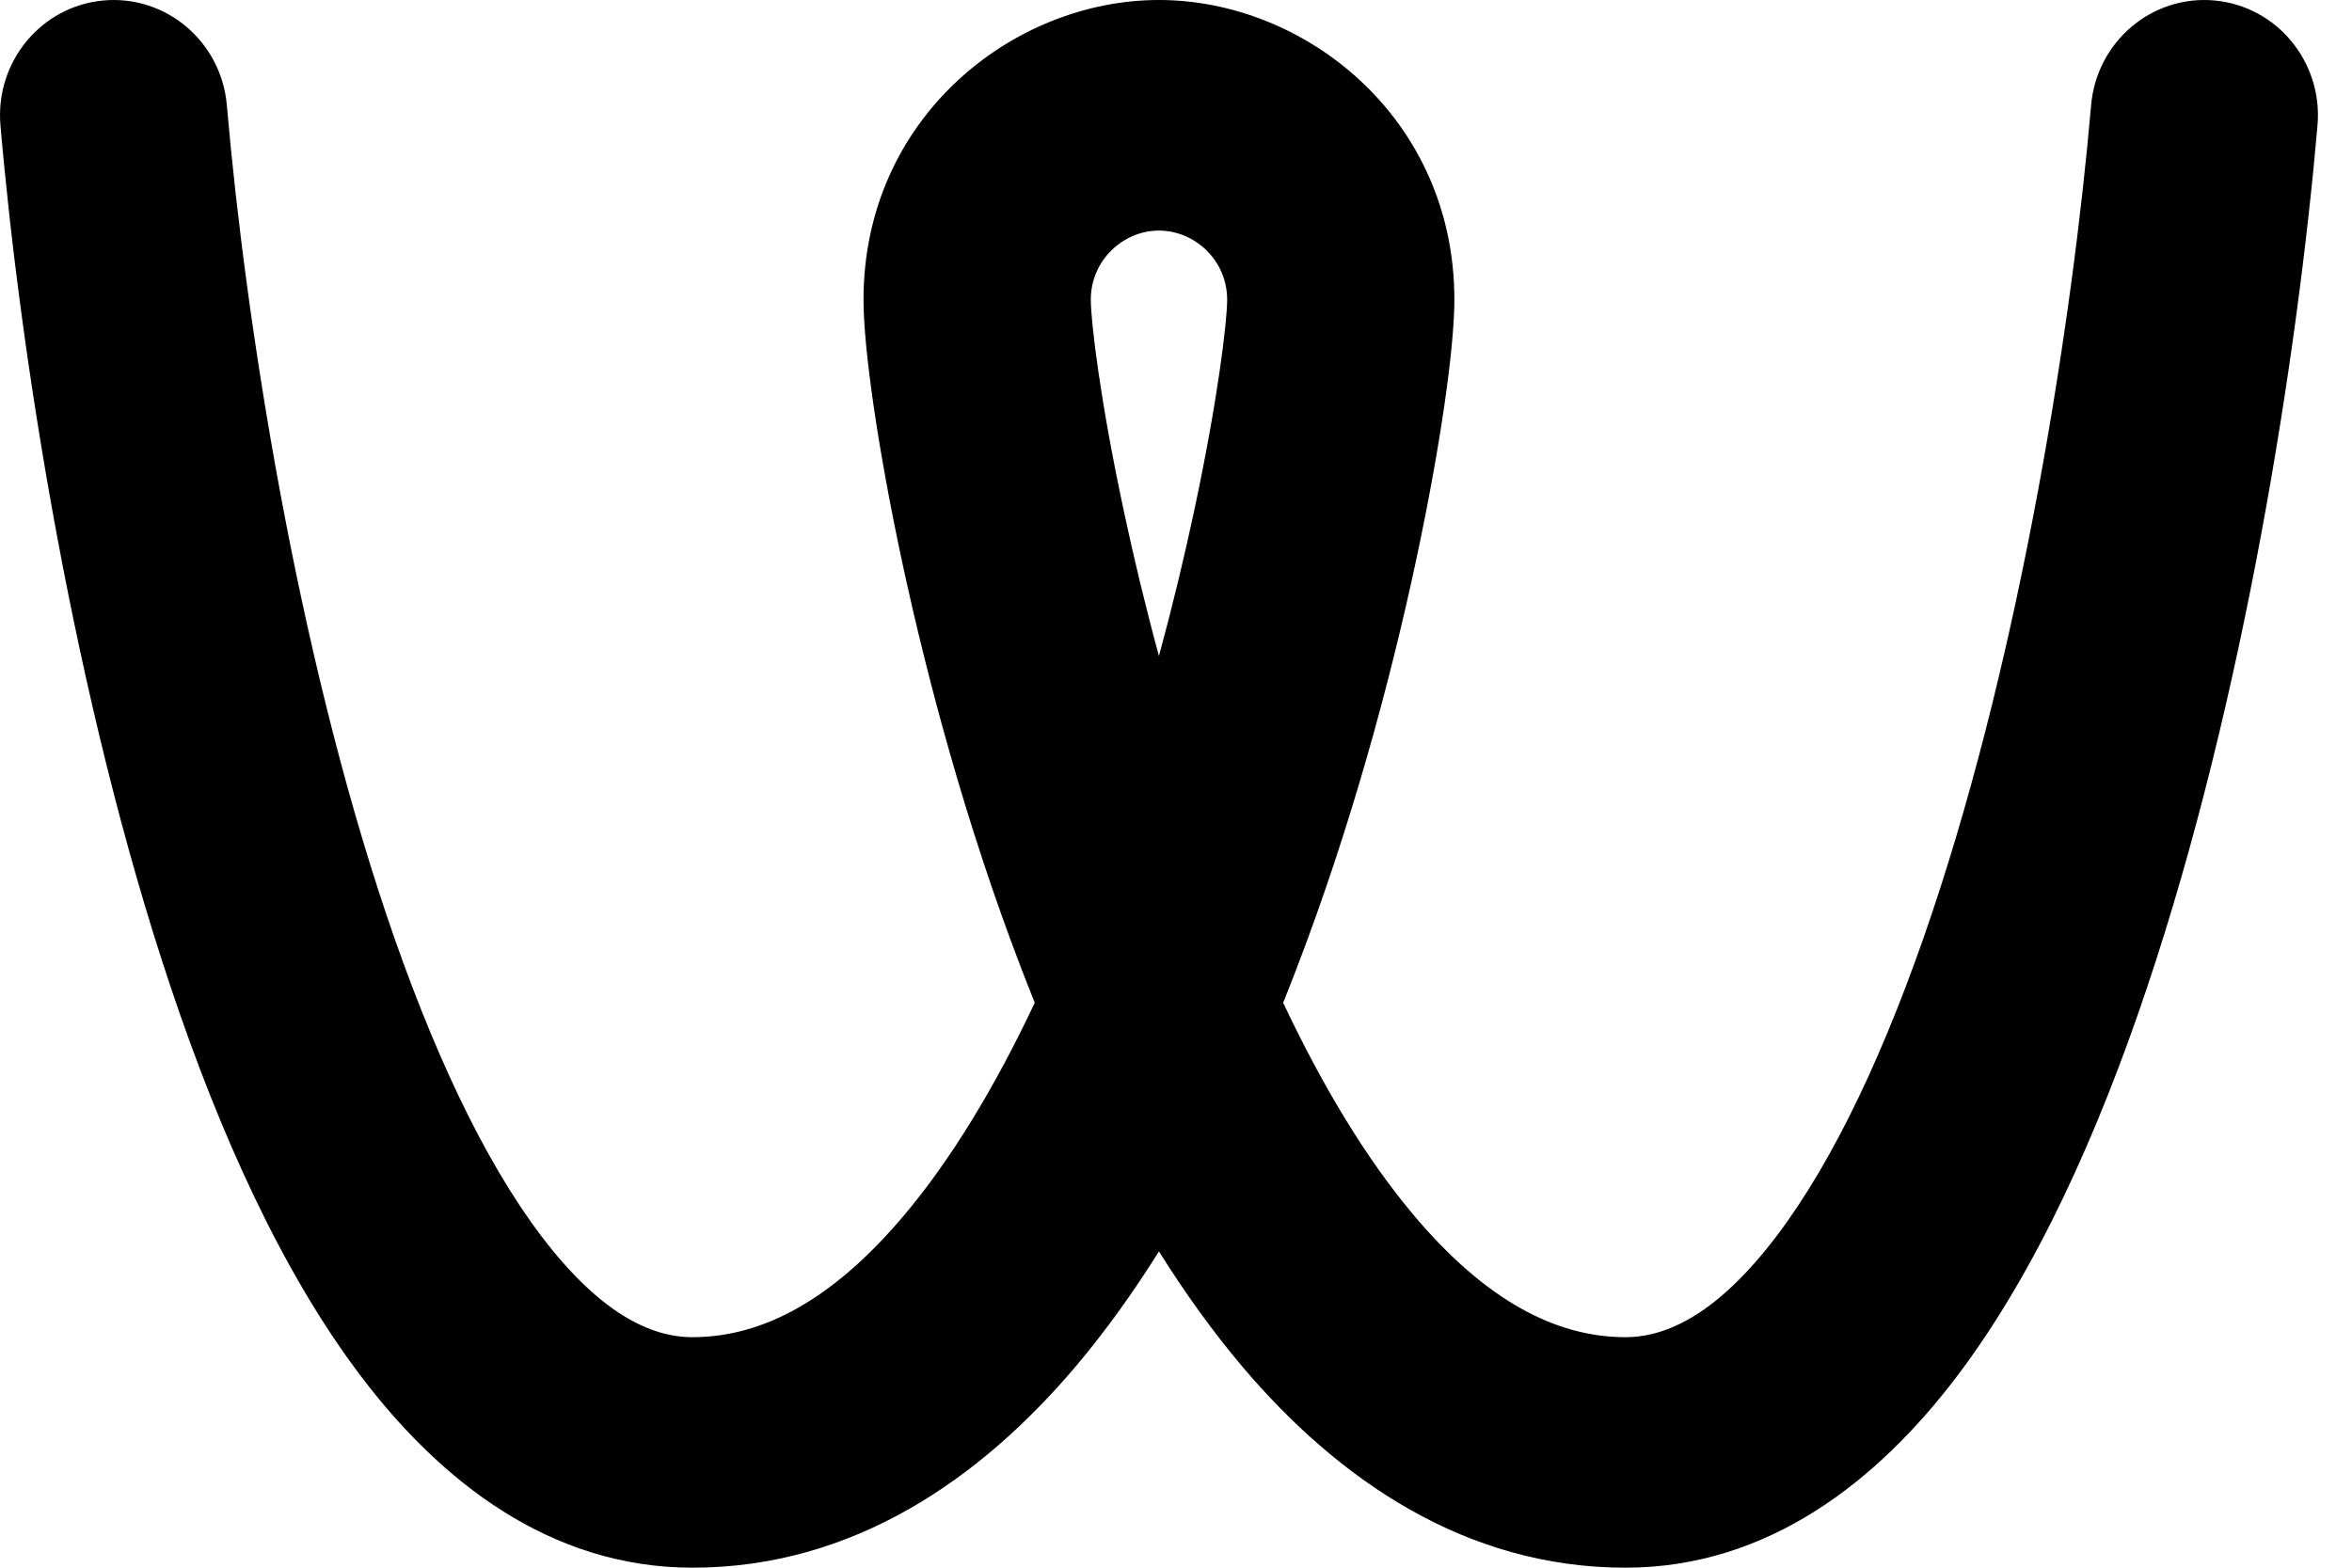 <svg xmlns="http://www.w3.org/2000/svg" width="36" height="24" viewBox="0 0 36 24" fill="none">
  <path fill-rule="evenodd" clip-rule="evenodd" d="M0.007 1.919C-0.077 0.948 0.63 0.092 1.587 0.007C2.544 -0.078 3.388 0.64 3.472 1.61C3.76 4.937 4.538 9.904 5.91 13.99C6.6 16.042 7.401 17.755 8.284 18.921C9.173 20.093 9.947 20.471 10.599 20.471C11.679 20.471 12.745 19.894 13.821 18.625C14.566 17.746 15.241 16.618 15.838 15.351C15.771 15.183 15.704 15.015 15.64 14.847C14.801 12.667 14.202 10.434 13.811 8.615C13.431 6.846 13.217 5.32 13.217 4.588C13.217 1.807 15.502 0 17.739 0V3.53C17.193 3.53 16.696 3.982 16.696 4.588C16.696 4.915 16.836 6.125 17.21 7.863C17.355 8.541 17.531 9.278 17.739 10.043C17.947 9.278 18.123 8.541 18.269 7.863C18.642 6.125 18.783 4.915 18.783 4.588C18.783 3.982 18.285 3.53 17.739 3.53V0C19.976 0 22.261 1.807 22.261 4.588C22.261 5.32 22.047 6.846 21.667 8.615C21.277 10.434 20.677 12.667 19.838 14.847C19.774 15.015 19.708 15.183 19.64 15.351C20.238 16.618 20.912 17.746 21.657 18.625C22.733 19.894 23.799 20.471 24.879 20.471C25.531 20.471 26.306 20.093 27.194 18.921C28.078 17.755 28.879 16.042 29.568 13.99C30.94 9.904 31.719 4.937 32.007 1.61C32.091 0.64 32.934 -0.078 33.891 0.007C34.848 0.092 35.556 0.948 35.472 1.919C35.169 5.416 34.353 10.684 32.86 15.128C32.117 17.341 31.168 19.466 29.952 21.072C28.74 22.671 27.063 24 24.879 24C22.416 24 20.47 22.636 19.02 20.927C18.56 20.383 18.133 19.787 17.739 19.158C17.345 19.787 16.919 20.383 16.458 20.927C15.009 22.636 13.063 24 10.599 24C8.416 24 6.739 22.671 5.527 21.072C4.31 19.466 3.361 17.341 2.618 15.128C1.126 10.684 0.309 5.416 0.007 1.919Z" fill="#000"/>
</svg>